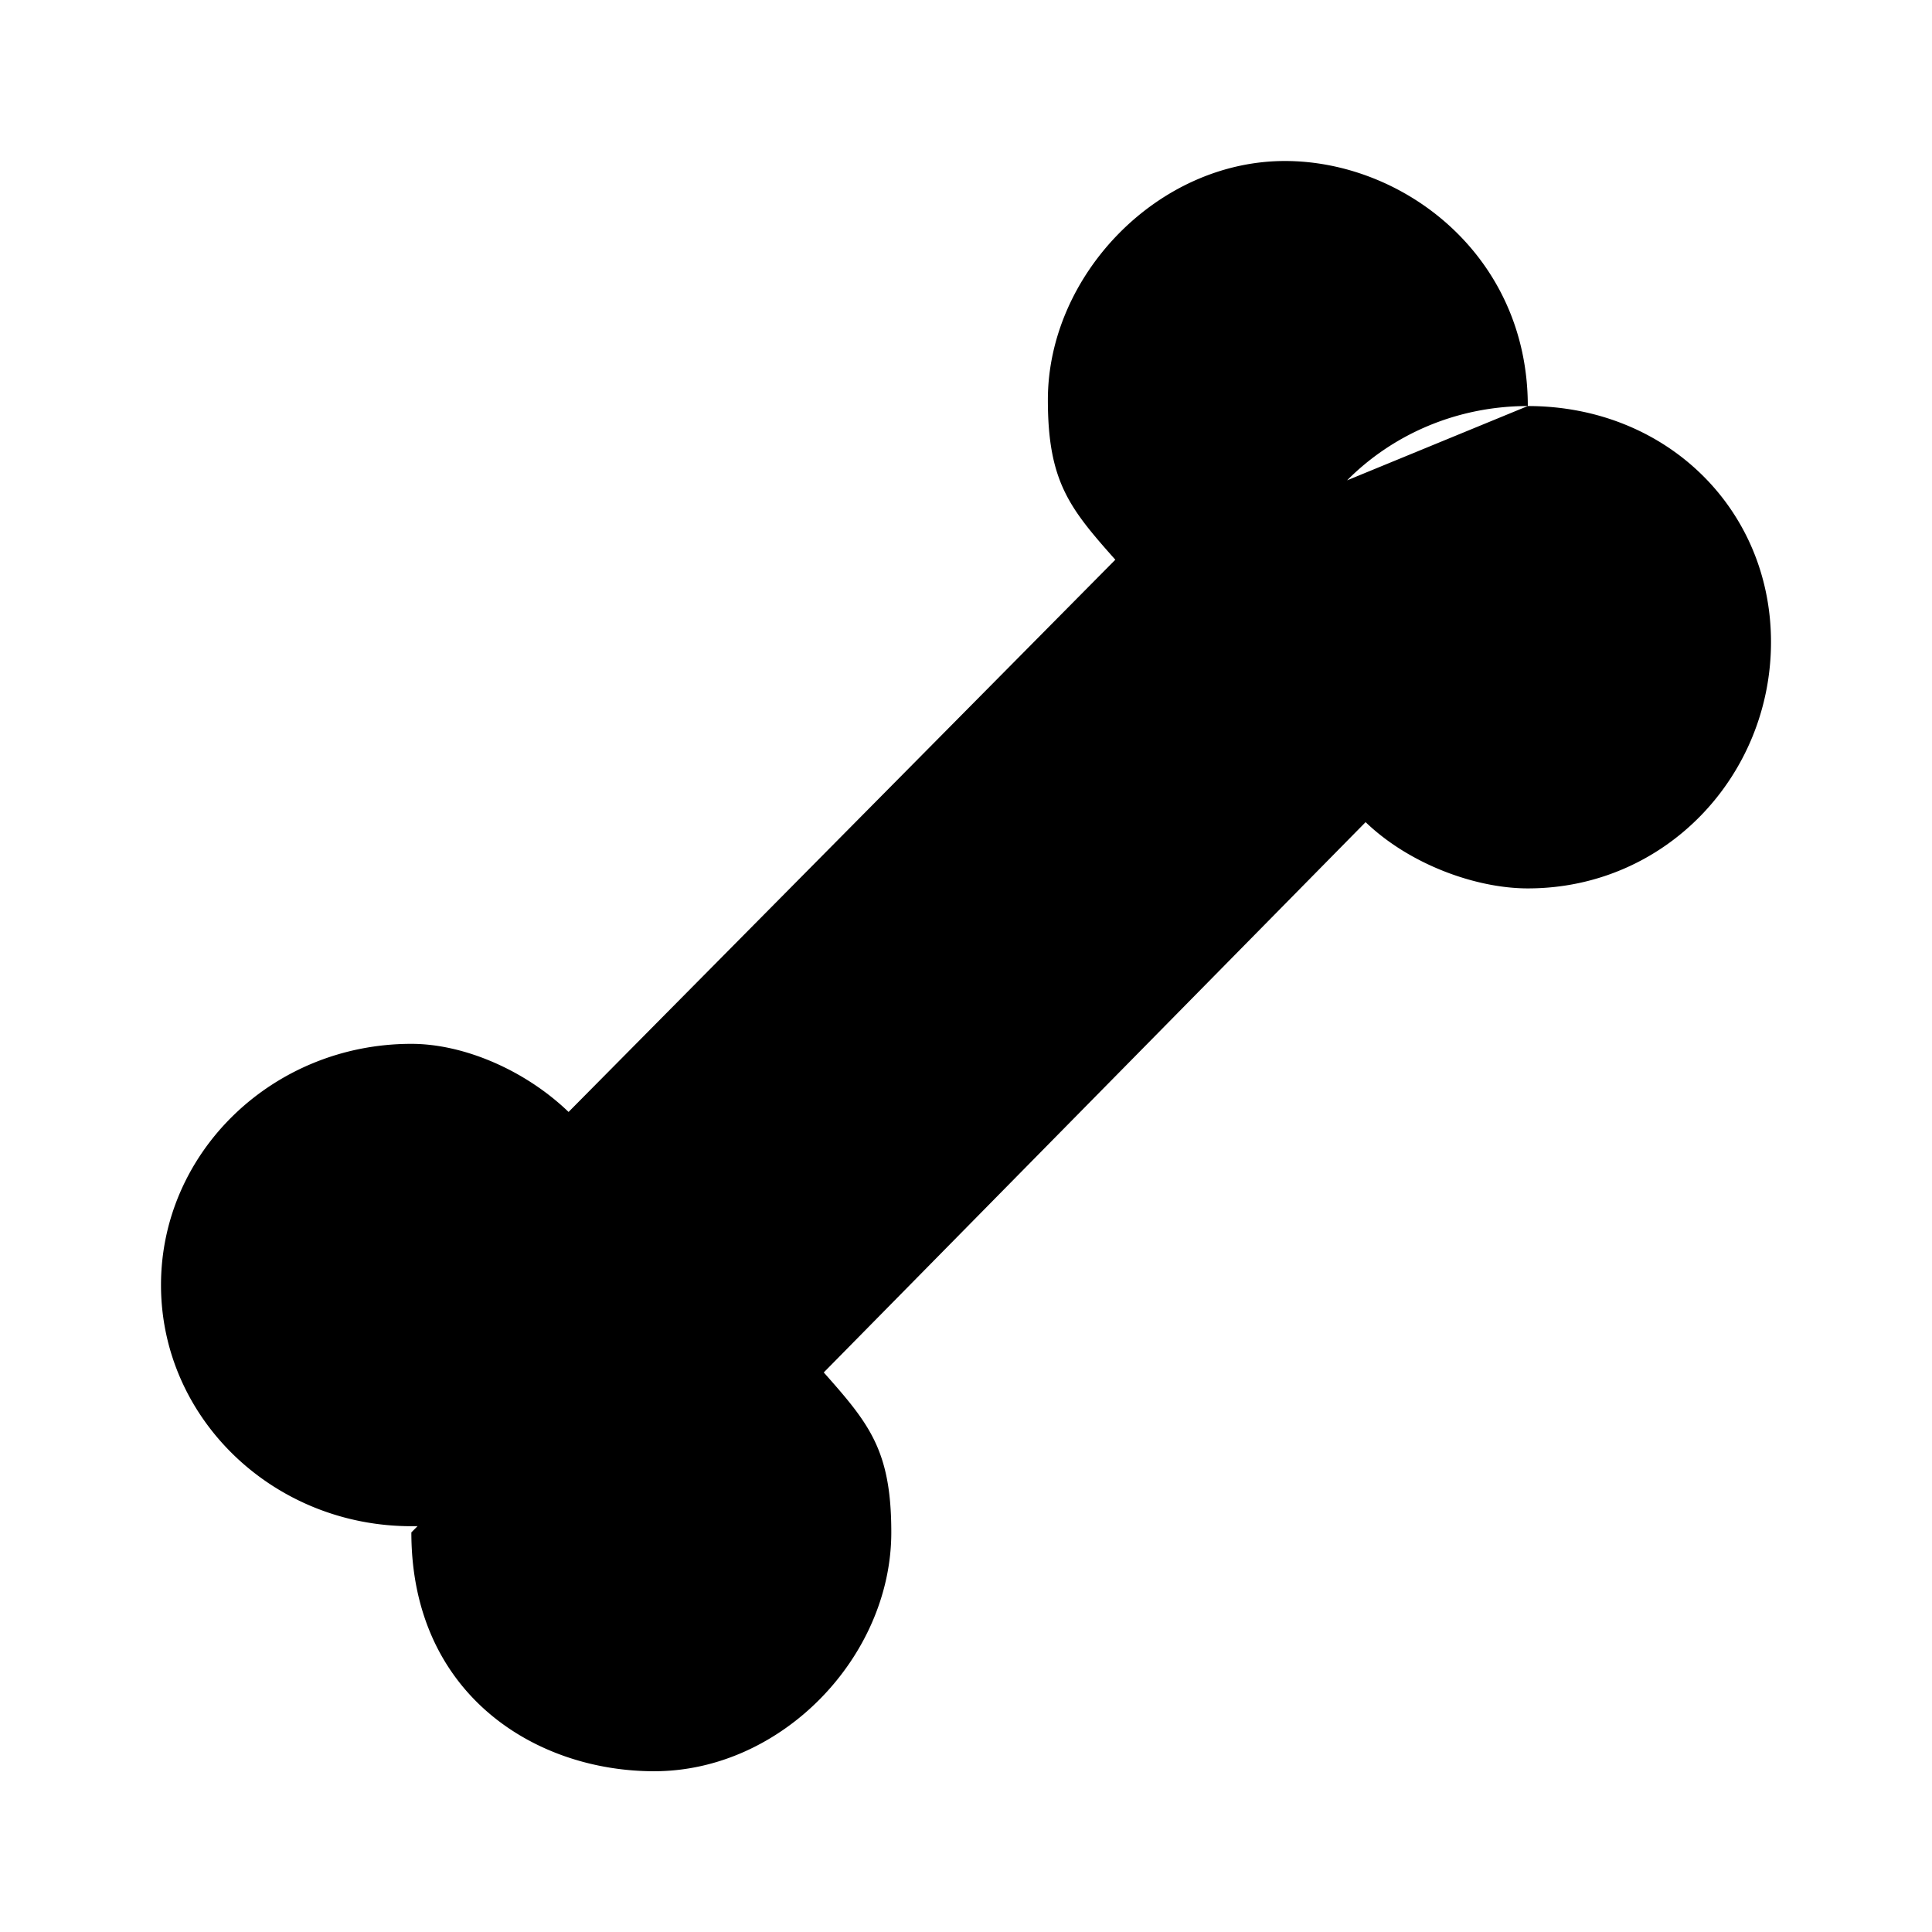 <svg xmlns="http://www.w3.org/2000/svg" viewBox="0 0 24 24"><path d="M7.355 18.036a3.16 3.16 0 0 1-2.245.923c-1.718 0-3.11-1.341-3.11-2.996 0-1.654 1.392-2.996 3.11-2.996.646 0 1.408.322 1.953.846l6.792-6.86c-.568-.639-.838-.97-.838-1.986 0-1.544 1.36-2.967 2.945-2.967 1.478 0 3.017 1.178 3.017 3.044m0 0C20.696 5.044 22 6.321 22 7.976c0 1.654-1.304 3.06-3.021 3.06-.647 0-1.47-.299-2.015-.823l-6.731 6.836c.568.64.839.97.839 1.987 0 1.544-1.361 2.967-2.946 2.967-1.478 0-3.016-.957-3.016-2.967M18.979 5.044c-.883 0-1.68.354-2.245.923"/></svg>